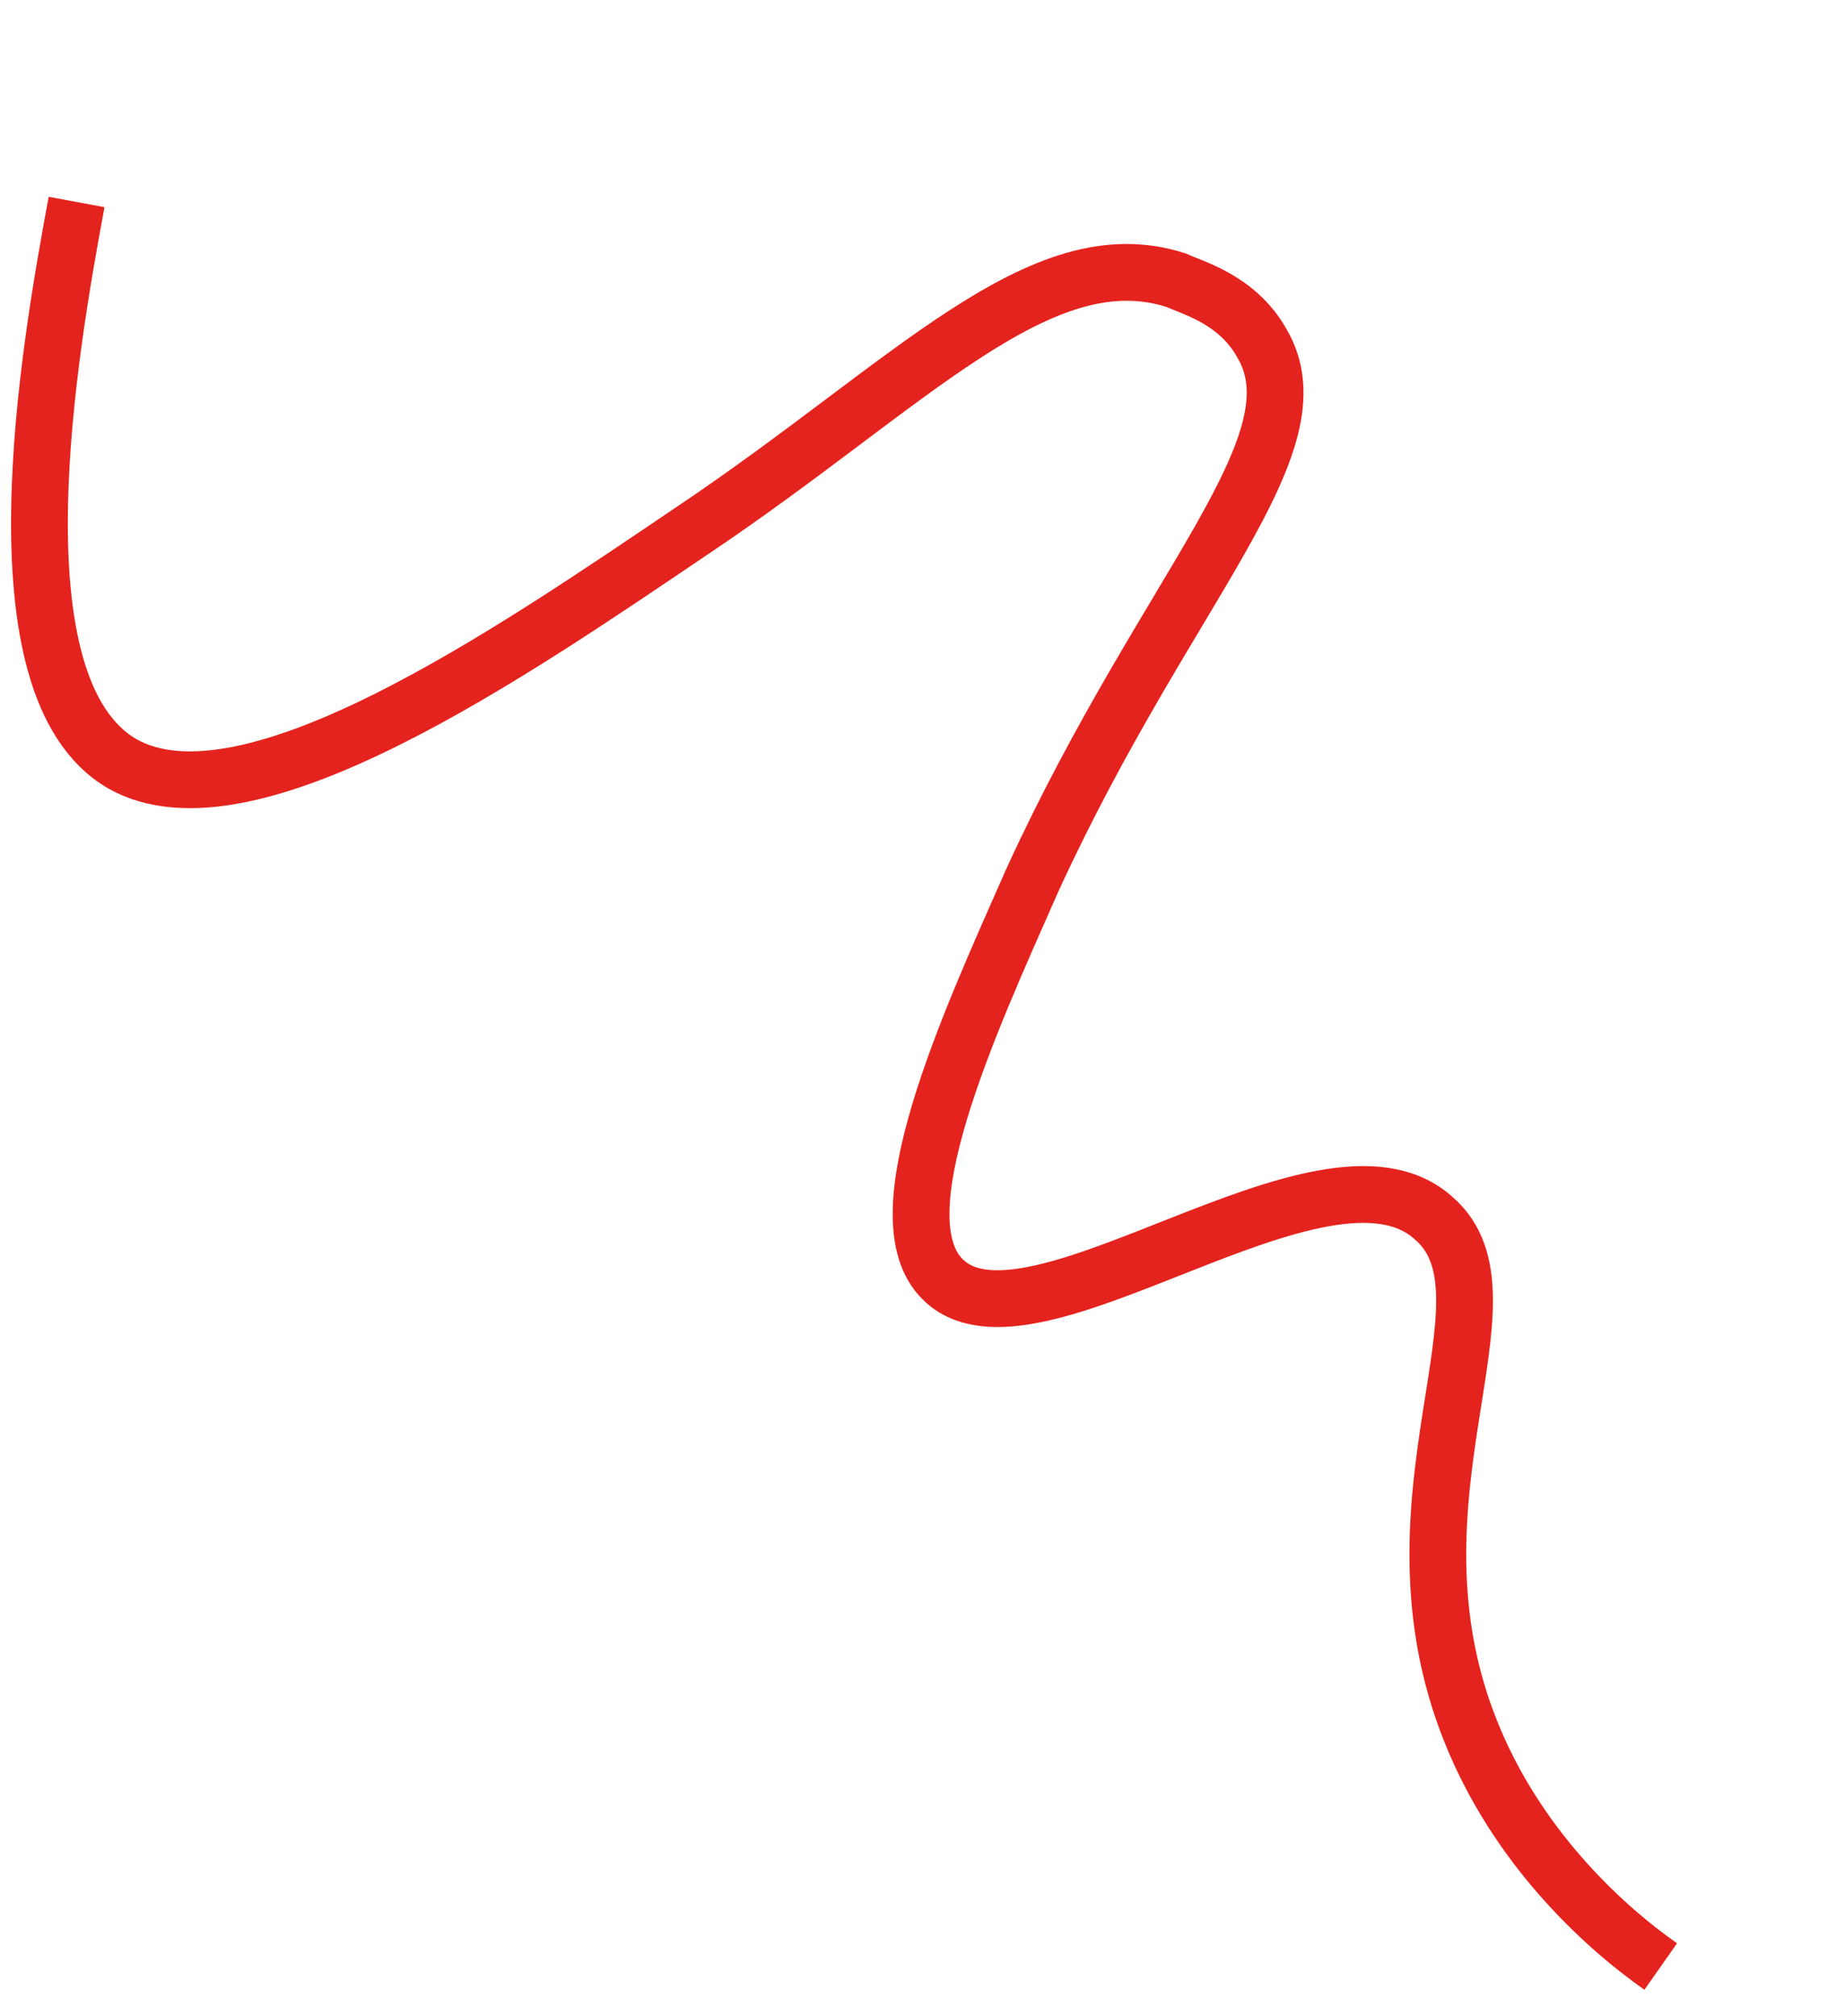 <svg width="65" height="71" viewBox="0 0 65 71" fill="none" xmlns="http://www.w3.org/2000/svg">
<path d="M58.508 69.264C56.38 67.769 53.417 64.98 51.823 61.002C48.483 52.715 53.706 45.675 50.515 42.911C46.665 39.413 36.324 48.174 33.209 45.057C31.006 42.877 34.075 36.19 36.383 30.971C41.126 20.637 46.575 15.648 44.449 12.075C43.588 10.554 42.043 10.148 41.435 9.869C36.648 8.322 32.034 13.564 24.405 18.678C18.069 22.956 8.743 29.413 4.31 26.902C-0.376 24.189 1.758 12.181 2.698 7.114" stroke="#E5231E" stroke-width="2" stroke-miterlimit="10"/>
</svg>
